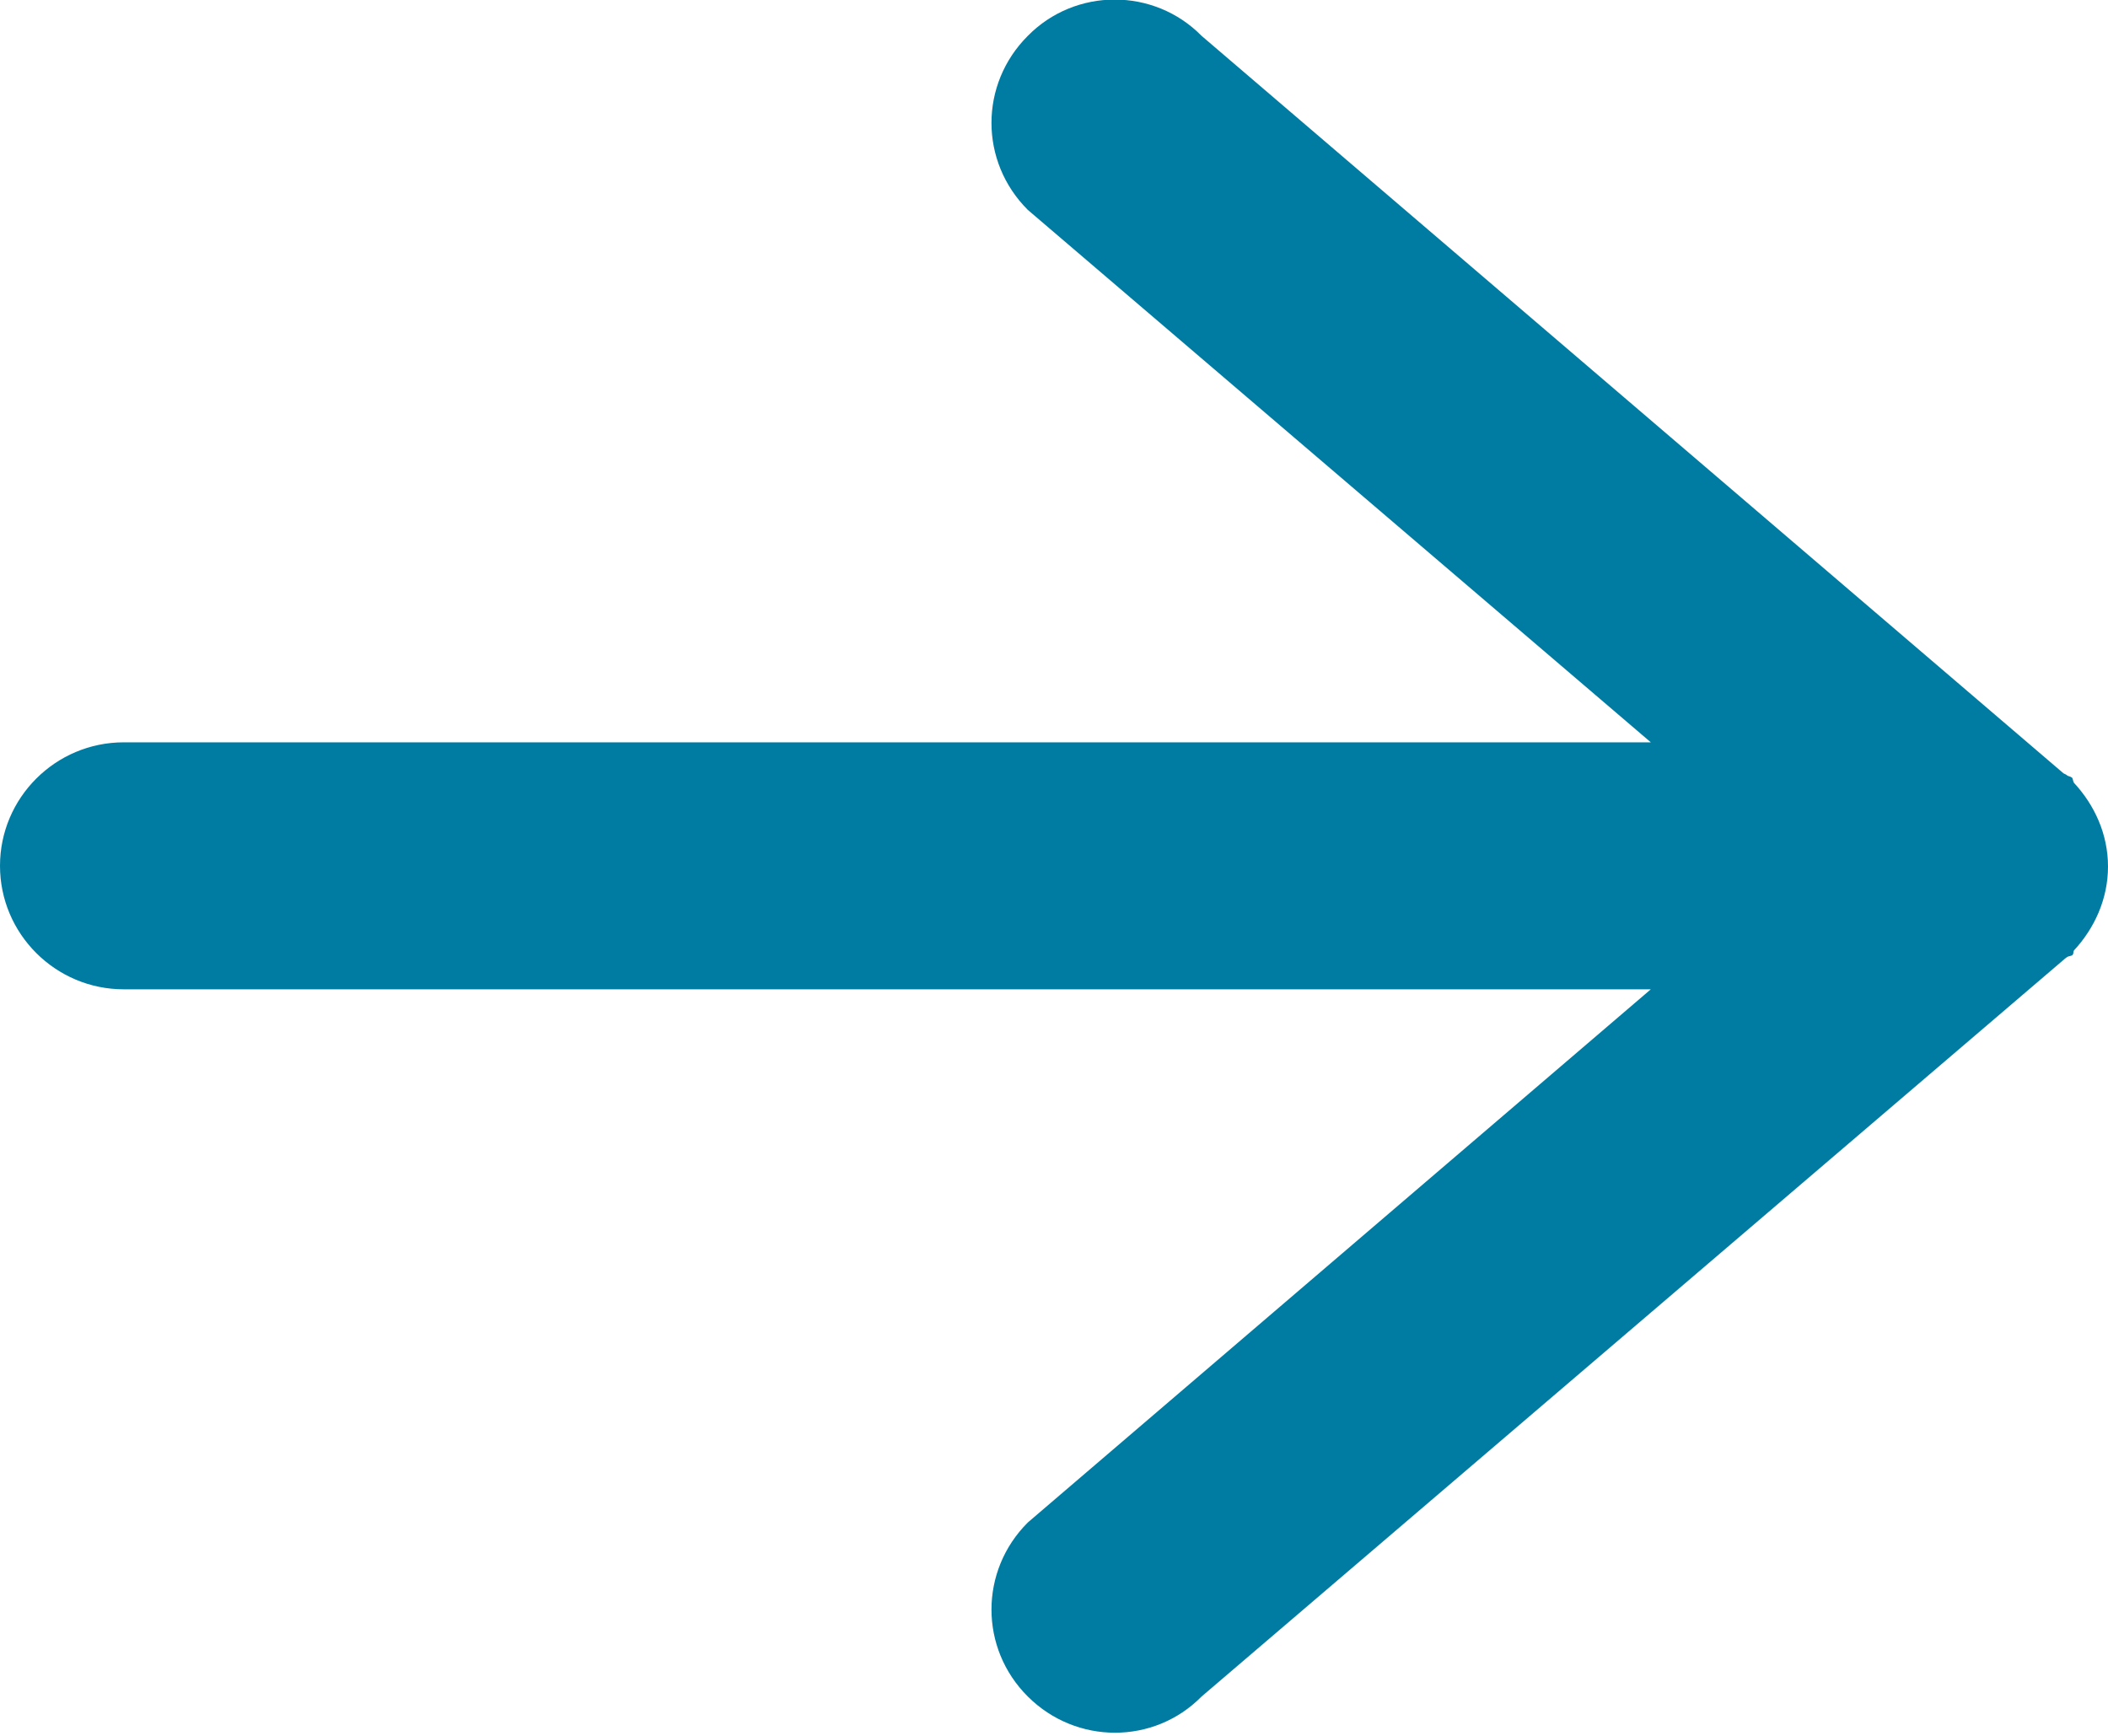 <?xml version="1.0" encoding="utf-8"?>
<!DOCTYPE svg PUBLIC "-//W3C//DTD SVG 1.1//EN" "http://www.w3.org/Graphics/SVG/1.1/DTD/svg11.dtd">
<svg xmlns="http://www.w3.org/2000/svg" xmlns:xlink="http://www.w3.org/1999/xlink" x="0px" y="0px" width="17px" height="14px" viewBox="0 0 17 14" enable-background="new 0 0 17 14" xml:space="preserve">
	<path fill-rule="evenodd" fill="rgb(0, 124, 162)" d="M8.289,1.693 L13.313,5.987 L0.998,5.987 C0.448,5.987 -0.000,6.434 -0.000,6.983 C-0.000,7.532 0.448,7.979 0.998,7.979 L13.313,7.979 L8.289,12.279 C7.898,12.669 7.898,13.294 8.289,13.683 C8.679,14.072 9.306,14.072 9.690,13.683 L16.648,7.736 C16.654,7.729 16.667,7.723 16.673,7.717 C16.686,7.711 16.699,7.711 16.712,7.704 C16.725,7.691 16.718,7.679 16.725,7.666 C16.891,7.487 17.000,7.250 17.000,6.989 C17.000,6.727 16.891,6.492 16.725,6.313 C16.718,6.301 16.718,6.287 16.712,6.274 C16.699,6.262 16.686,6.262 16.673,6.256 C16.667,6.249 16.654,6.243 16.641,6.237 L9.690,0.289 C9.306,-0.101 8.673,-0.101 8.289,0.289 C7.898,0.679 7.898,1.303 8.289,1.693 Z"/>
</svg>